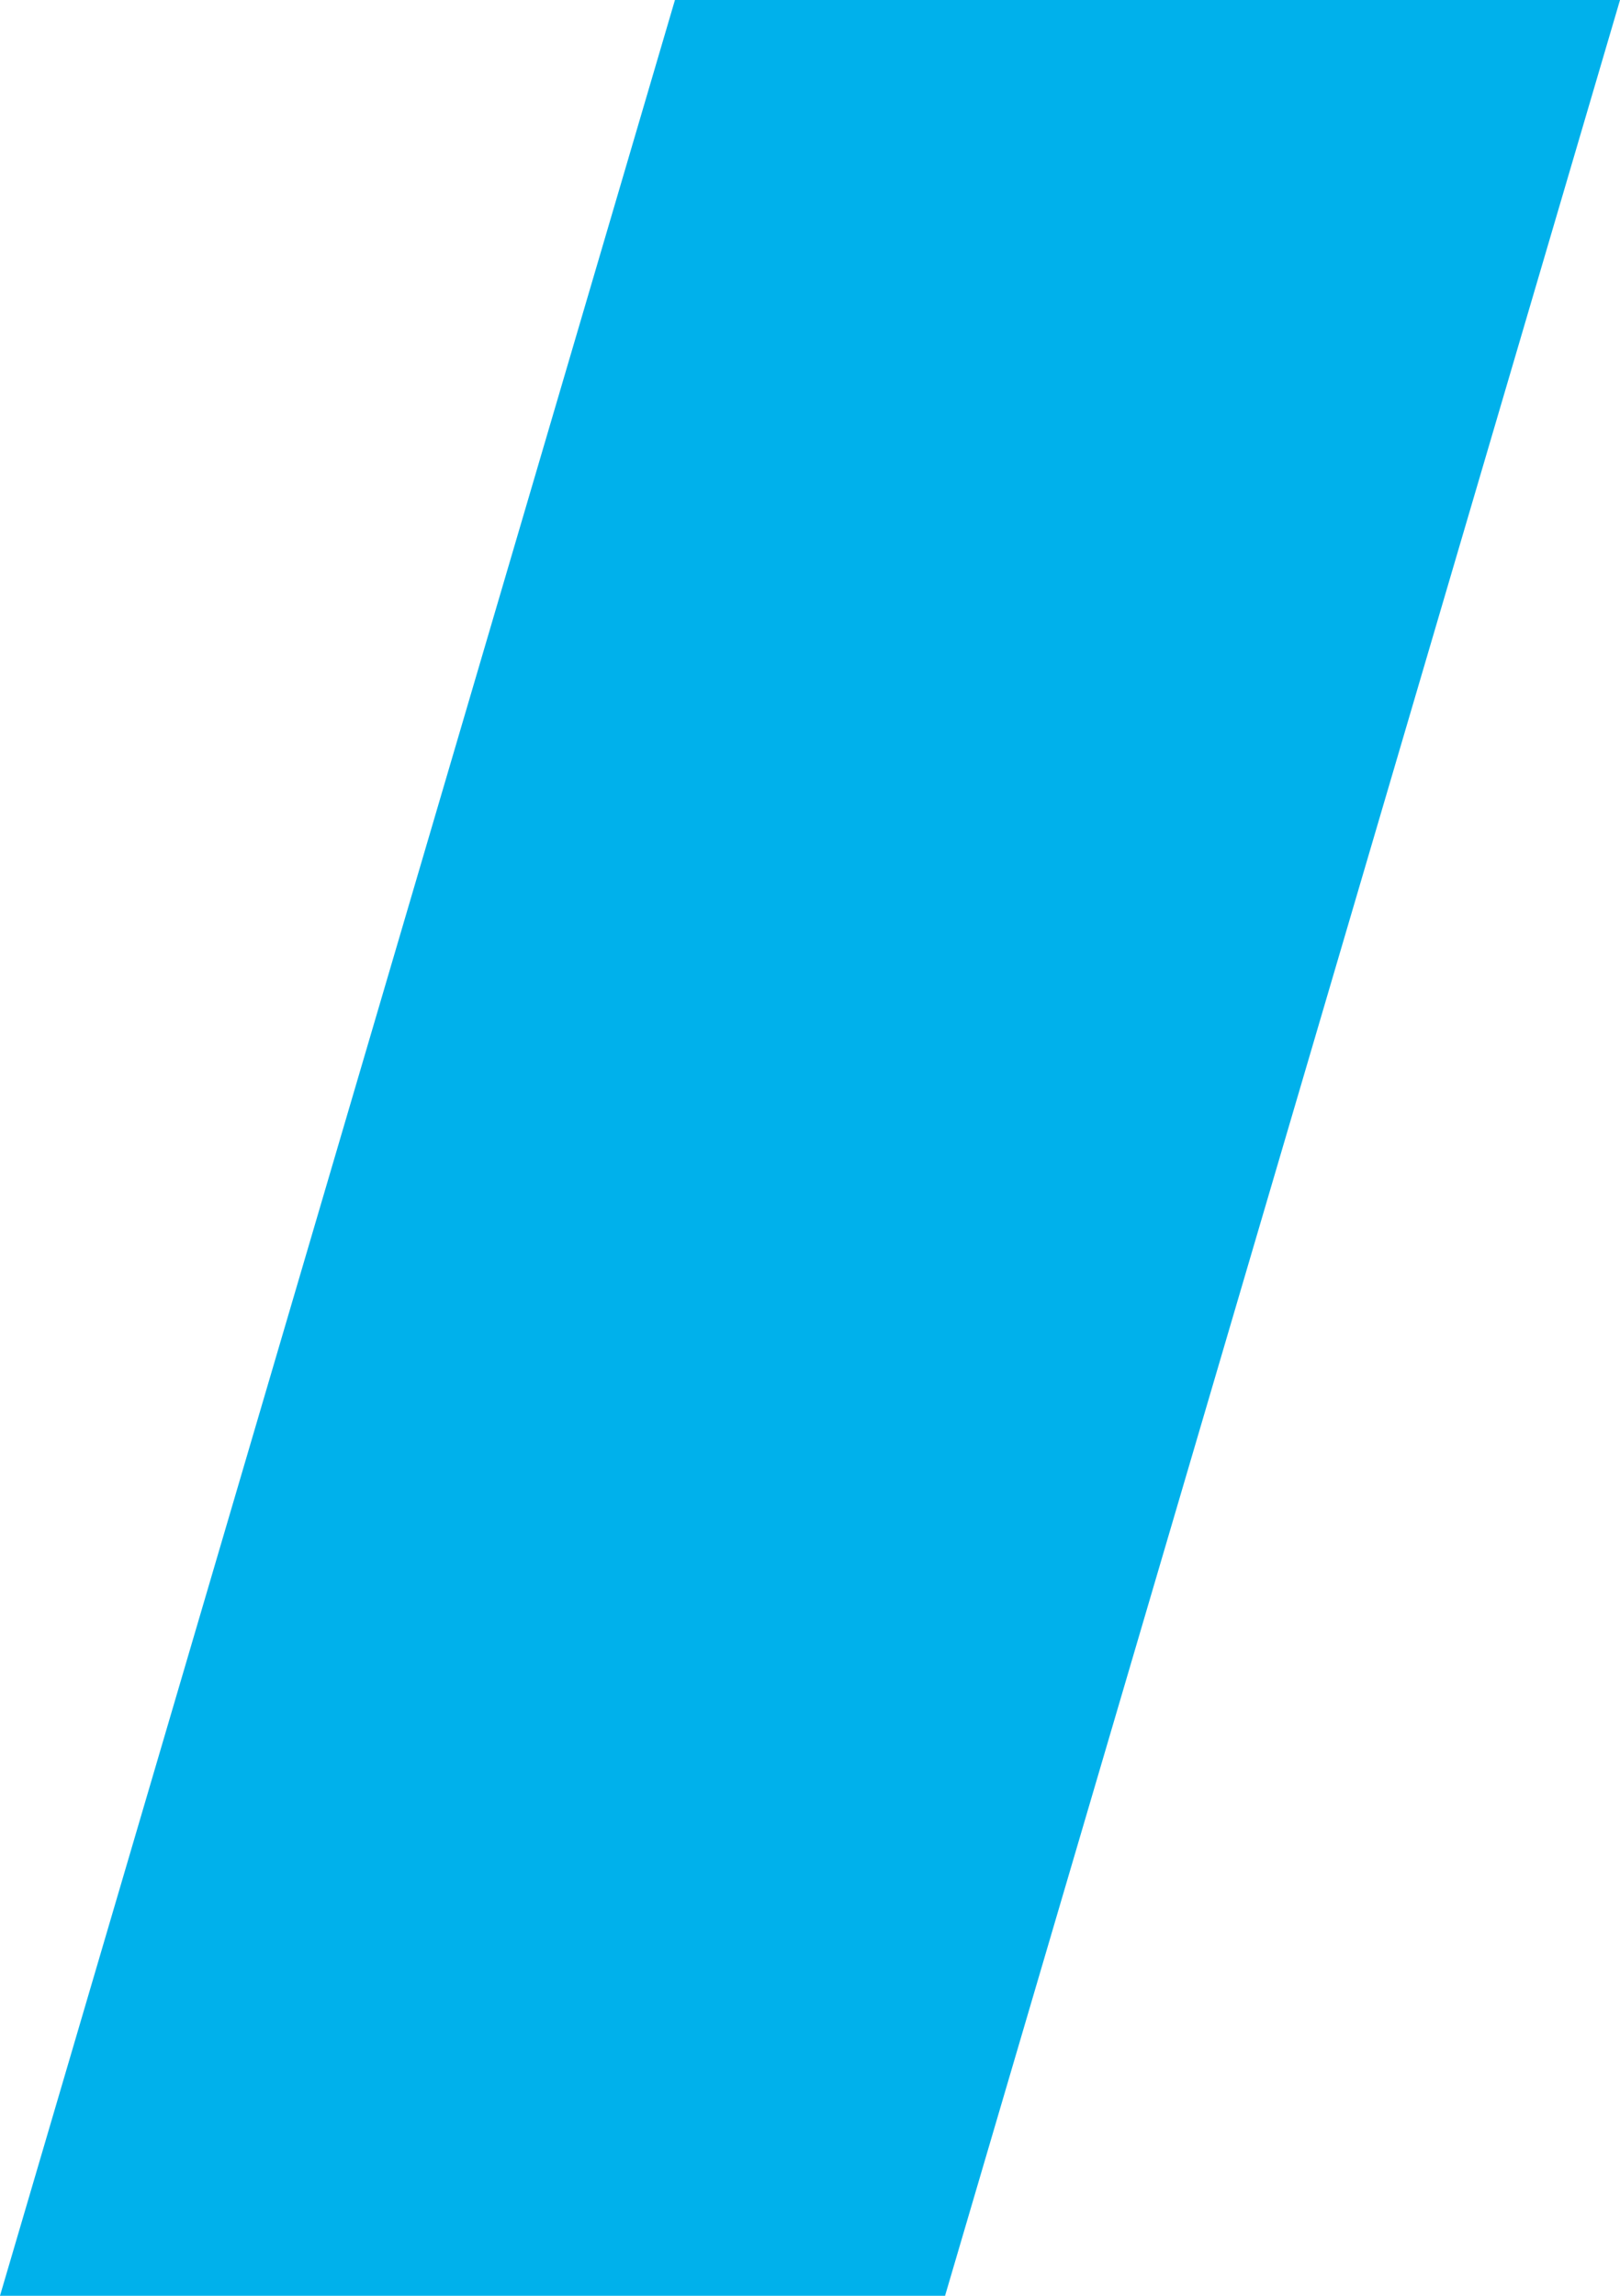 <svg width="12" height="17" viewBox="0 0 12 17" fill="none" xmlns="http://www.w3.org/2000/svg">
<path d="M10.383 1.21L6.095 15.79H1.617L5.905 1.21H10.383Z" fill="#00B1EB" stroke="#00B1EB" stroke-width="2.42"/>
</svg>

